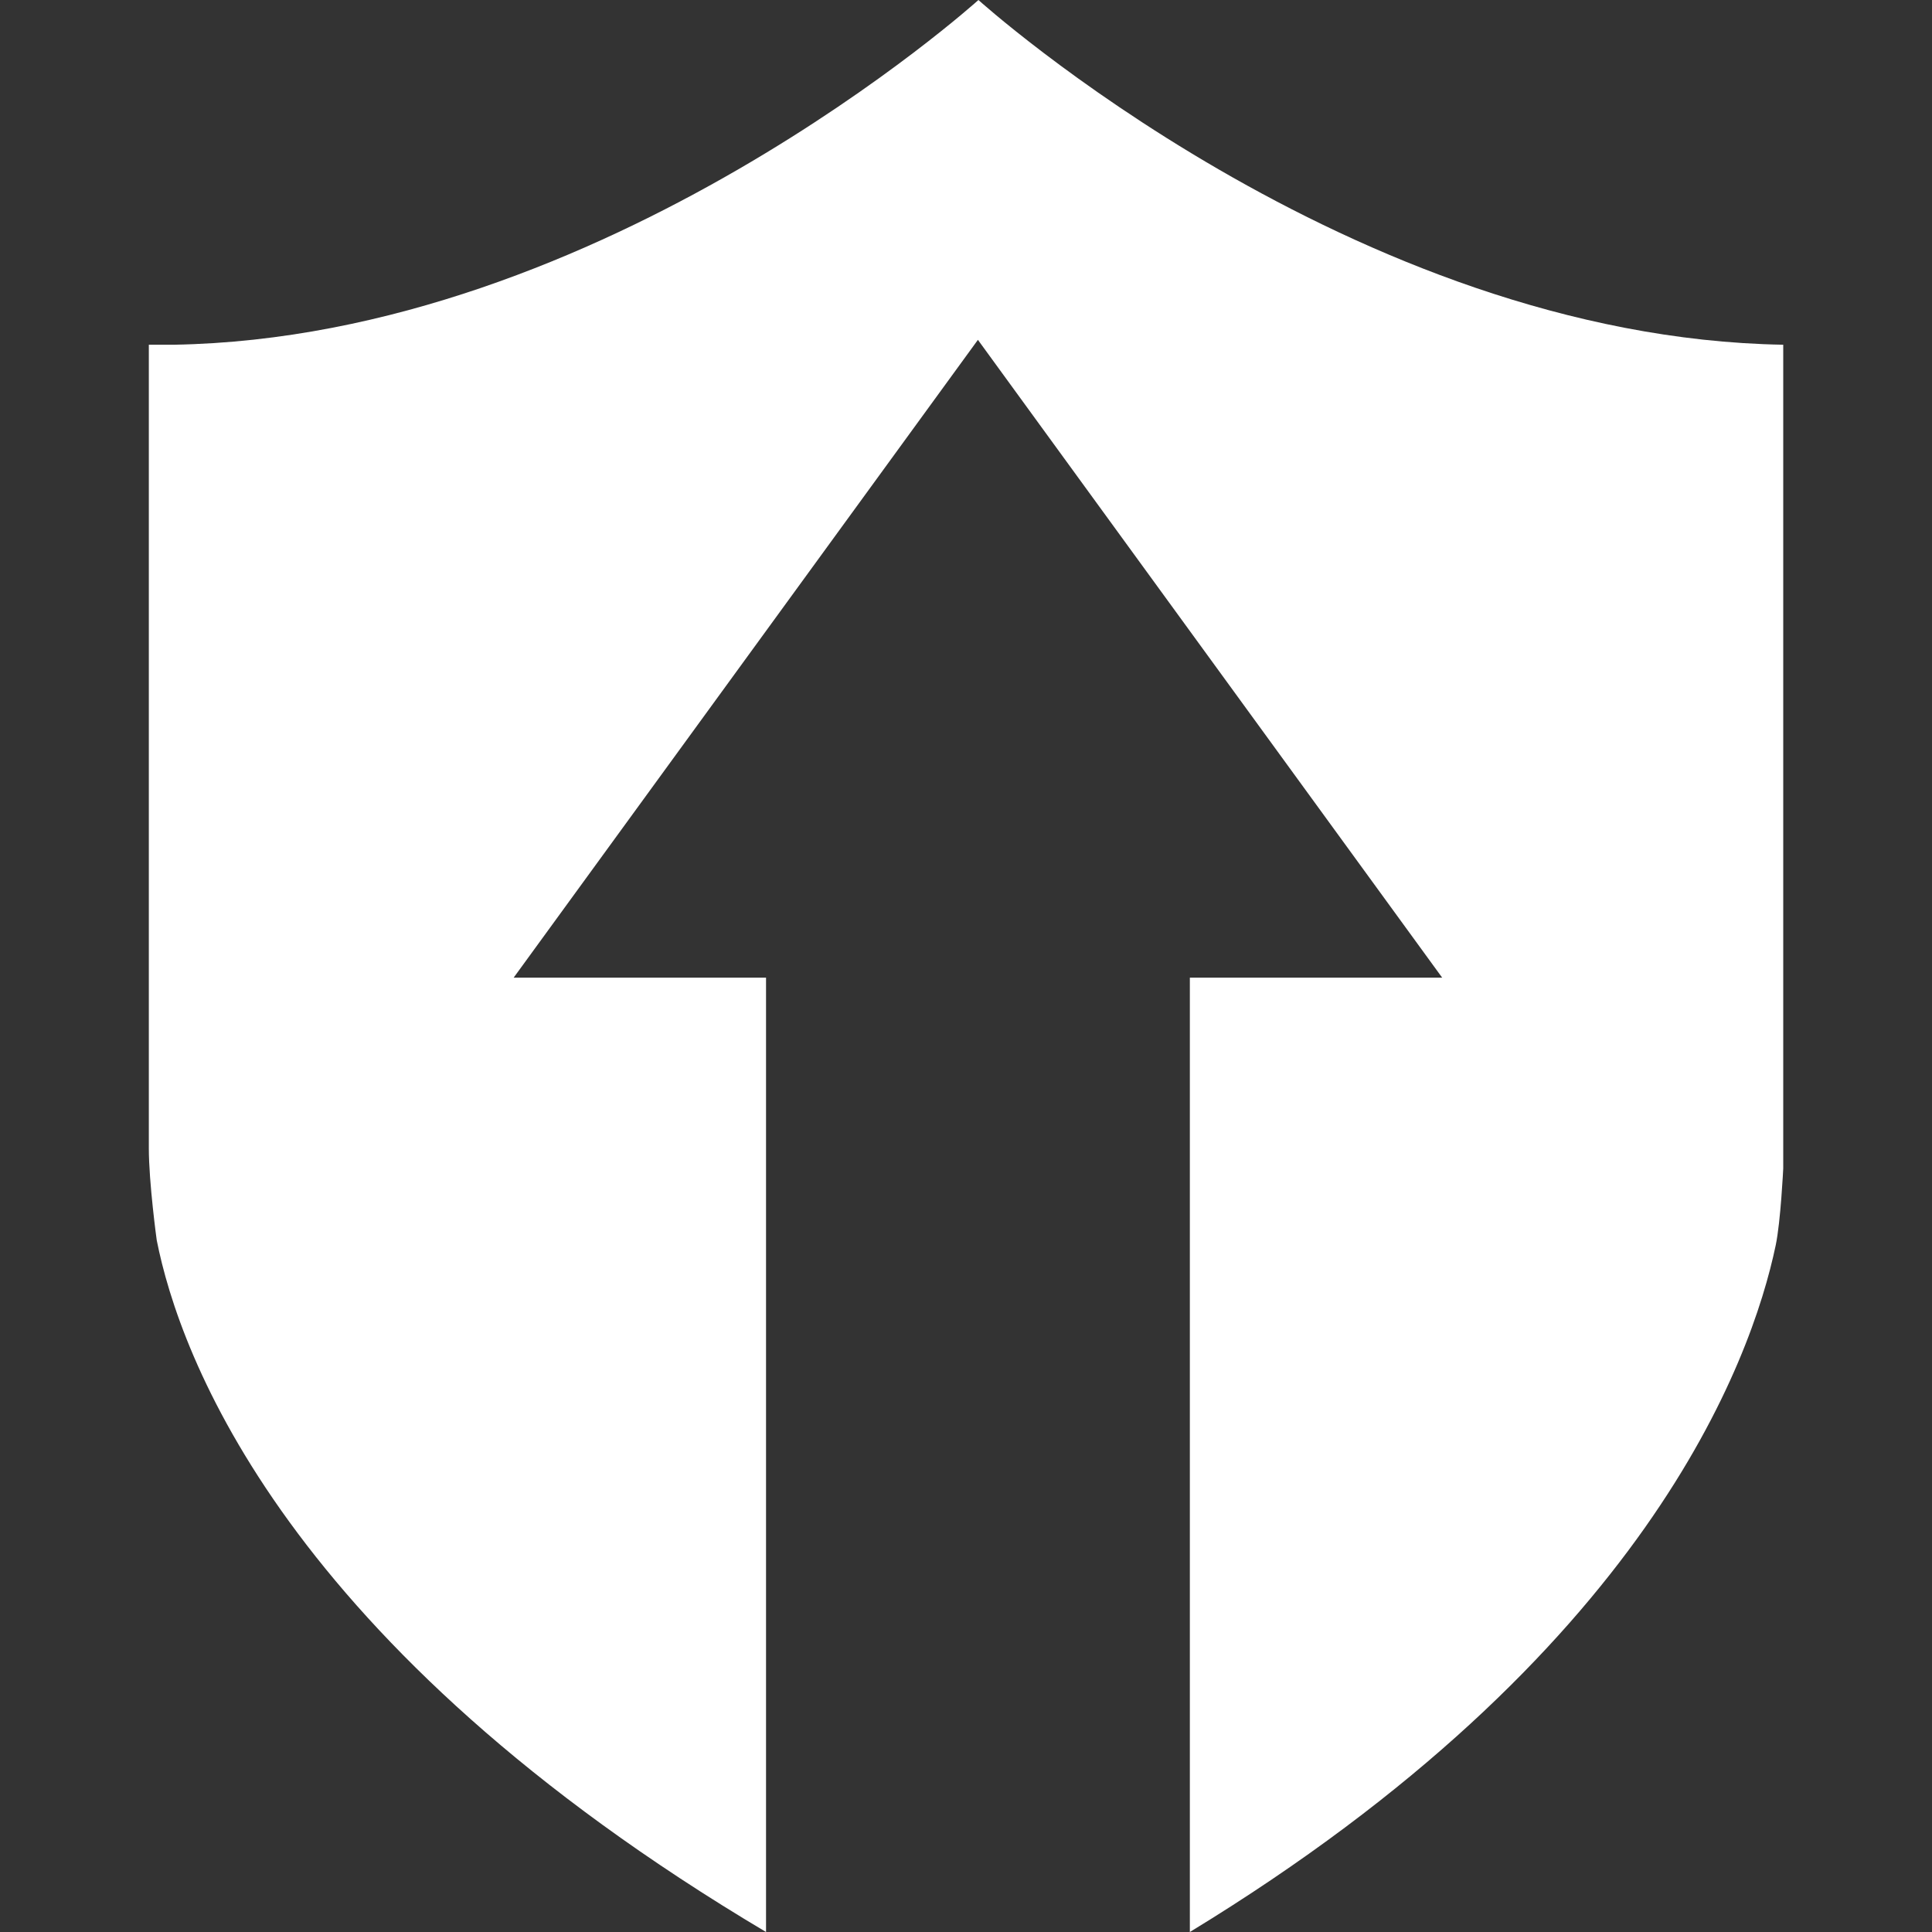 <svg width="30" height="30" viewBox="0 0 30 30" fill="none" xmlns="http://www.w3.org/2000/svg">
<rect x="0" y="0" width="30" height="30" fill="#333333" stroke="none"/>
<path d="M15.193 0C15.193 0 9.393 5.24 2.696 5.353H2.311V17.83C2.311 18.36 2.433 19.257 2.434 19.259C2.786 21.038 4.417 25.557 11.895 30V15.181H7.976L15.185 5.277L22.394 15.181H18.476V30C25.56 25.686 27.196 21.135 27.573 19.337C27.65 18.972 27.69 18.144 27.69 18.144V5.353C20.993 5.24 15.193 0 15.193 0Z" fill="white"/>
</svg>
